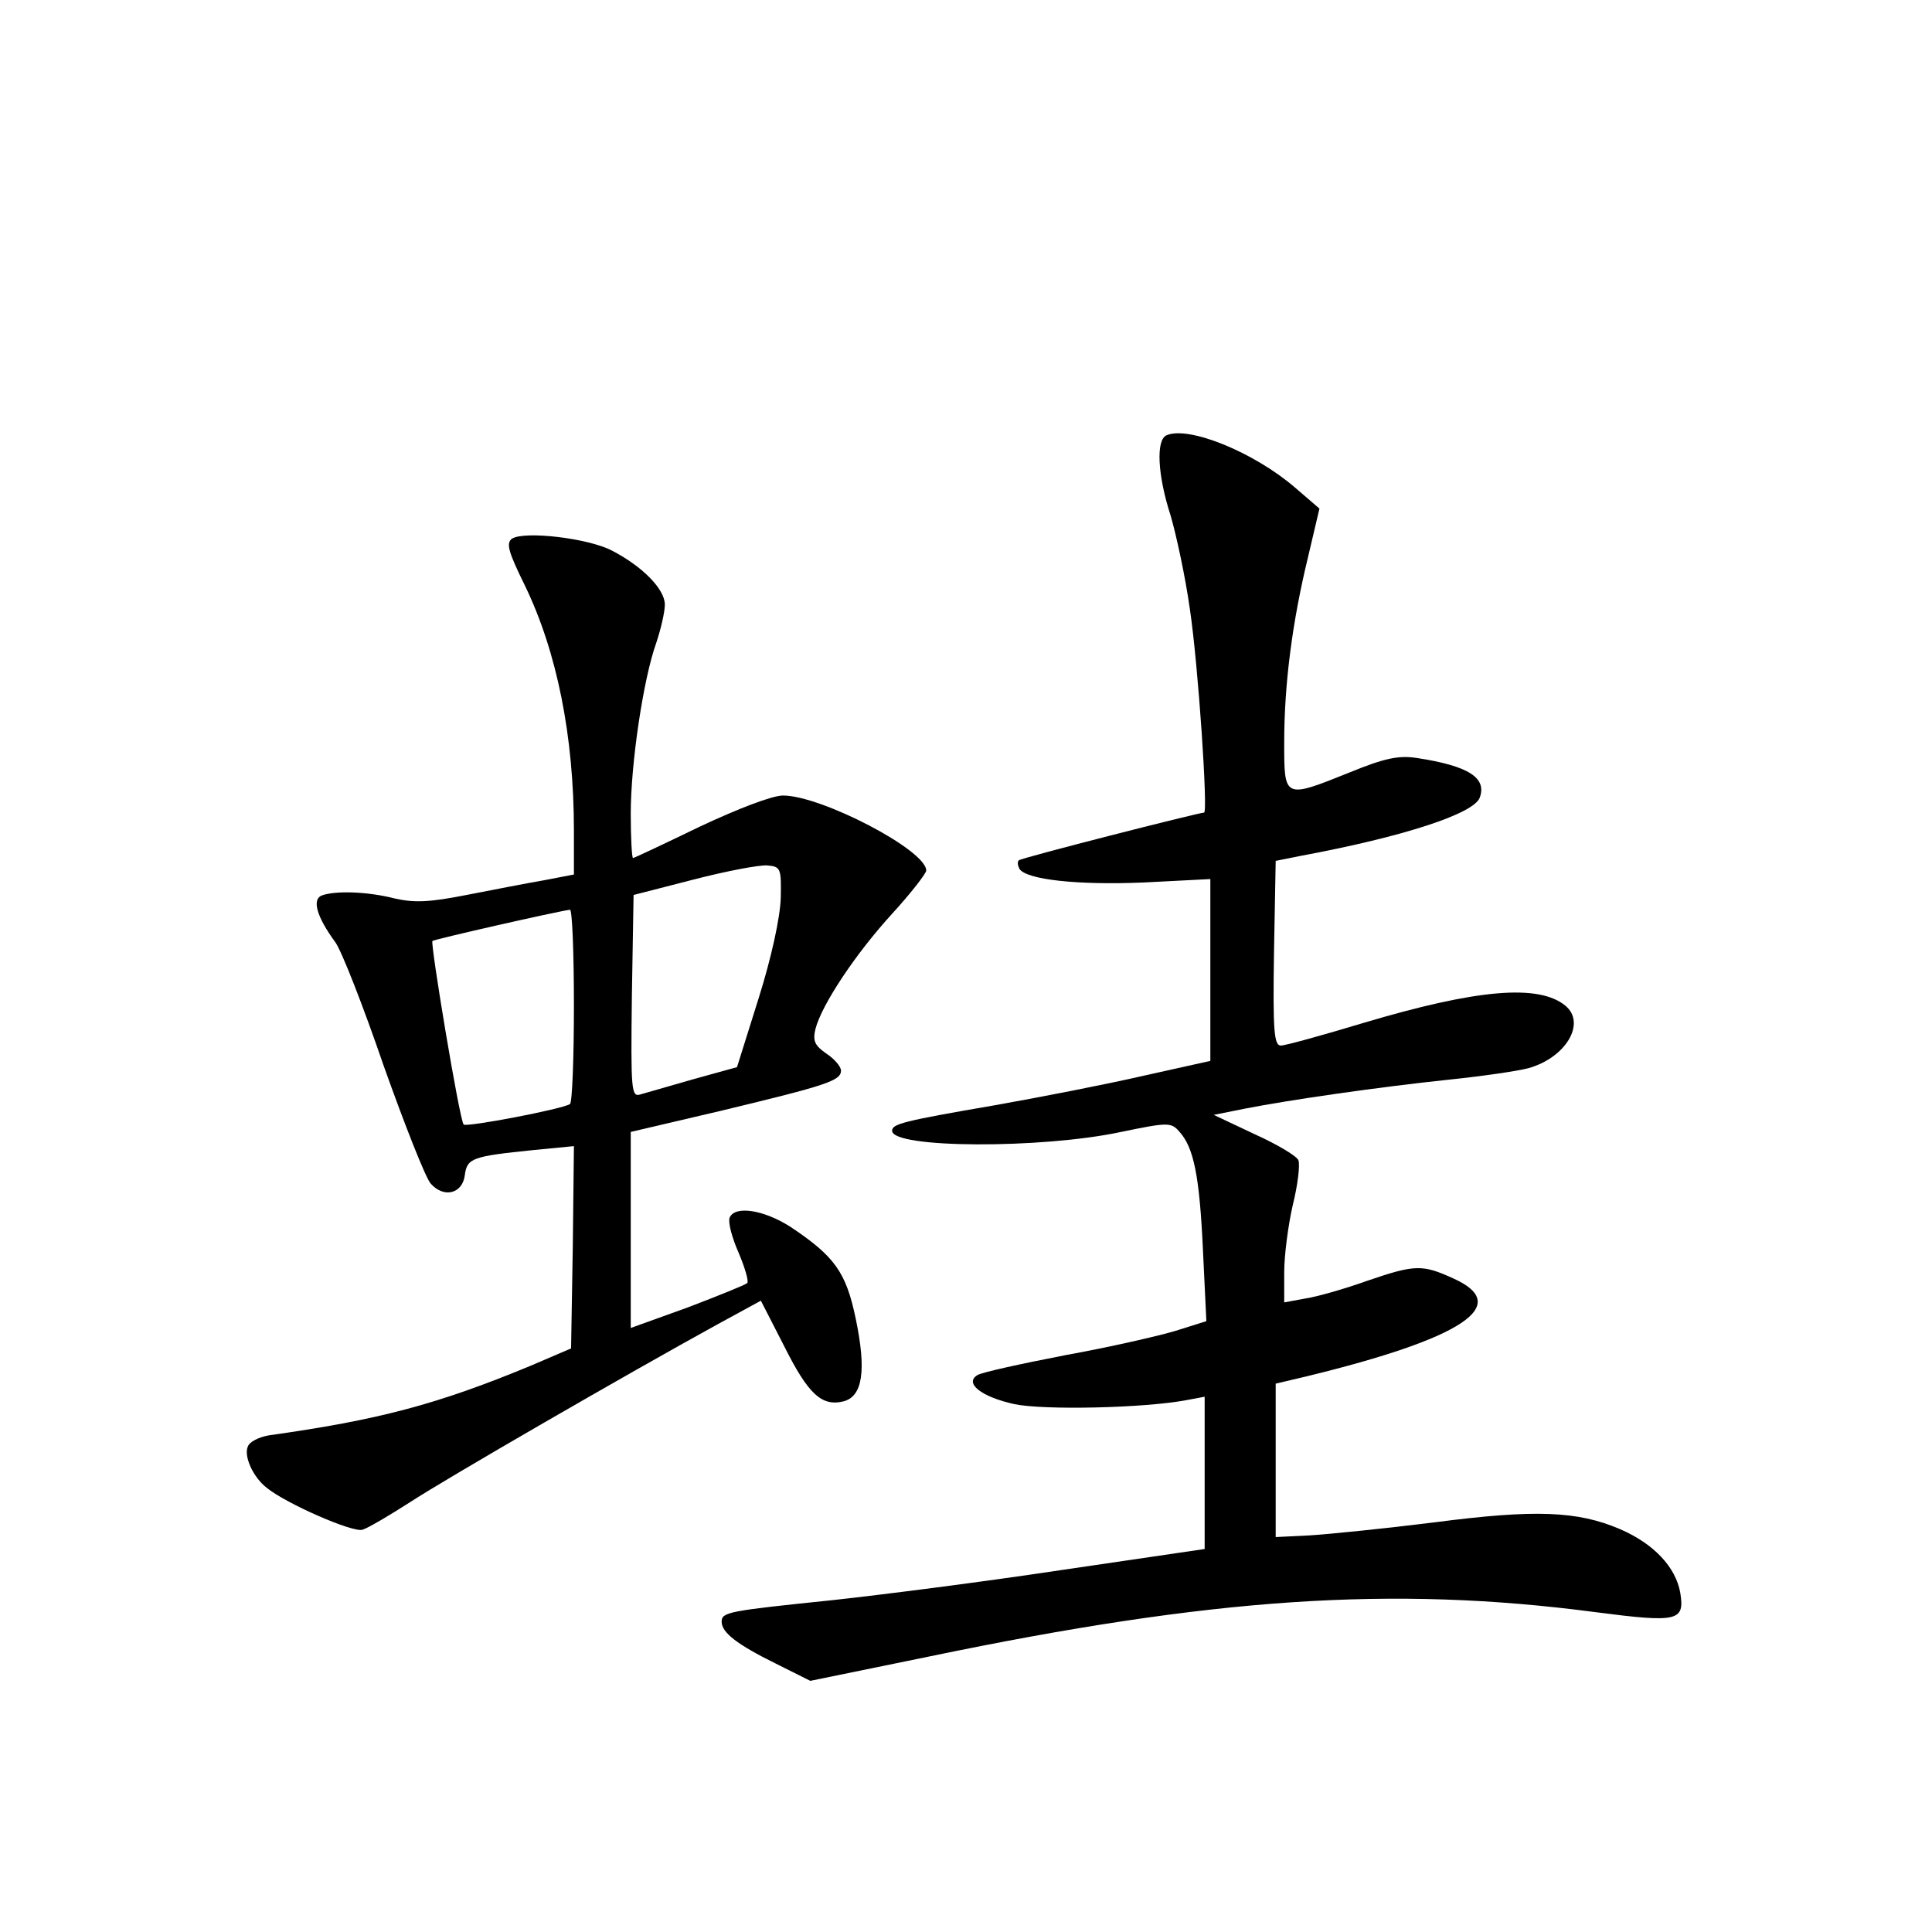 <?xml version="1.0" standalone="no"?>
<!DOCTYPE svg PUBLIC "-//W3C//DTD SVG 20010904//EN"
 "http://www.w3.org/TR/2001/REC-SVG-20010904/DTD/svg10.dtd">
<svg version="1.0" xmlns="http://www.w3.org/2000/svg"
 width="340pt" height="340pt" viewBox="0 0 340 340"
 preserveAspectRatio="xMidYMid meet">
<g transform="translate(0,340) scale(0.1,-0.1)"
fill="#000000" stroke="none">
<path d="M2053 2634 c-19 -8 -16 -70 7 -141 10 -34 26 -108 34 -165 15 -101
32 -358 25 -358 -13 -1 -323 -80 -326 -84 -3 -3 -2 -9 1 -15 12 -19 102 -29
219 -24 l117 6 0 -160 0 -160 -117 -26 c-65 -15 -183 -38 -262 -52 -163 -28
-181 -33 -181 -45 0 -31 263 -32 403 -2 82 17 88 17 102 1 26 -28 36 -79 42
-209 l6 -125 -54 -17 c-30 -9 -117 -29 -195 -43 -77 -15 -146 -30 -154 -35
-23 -14 6 -38 65 -51 52 -11 229 -7 303 7 l32 6 0 -134 0 -134 -252 -37 c-139
-21 -320 -44 -403 -53 -184 -19 -195 -21 -195 -38 0 -19 27 -40 96 -74 l60
-30 210 43 c496 103 813 125 1171 78 146 -19 158 -16 150 34 -8 45 -46 86
-106 112 -75 32 -149 35 -326 12 -88 -11 -187 -21 -220 -23 l-60 -3 0 135 0
135 55 13 c275 67 362 125 258 172 -55 25 -67 25 -152 -4 -39 -14 -88 -28
-108 -31 l-38 -7 0 53 c0 30 7 83 15 118 9 36 13 71 10 79 -2 7 -37 28 -77 46
l-72 34 55 11 c76 15 235 38 359 51 58 6 120 15 139 20 66 18 103 79 66 110
-47 39 -157 29 -355 -30 -73 -22 -138 -40 -146 -40 -12 0 -14 27 -12 162 l3
163 45 9 c182 34 303 74 314 102 13 35 -19 56 -110 70 -32 5 -57 0 -118 -25
-117 -47 -116 -47 -116 53 0 101 14 211 42 326 l20 85 -43 37 c-72 62 -187
109 -226 92z"/>
<path d="M901 2452 c-11 -8 -6 -24 23 -83 56 -116 86 -264 86 -431 l0 -77 -52
-10 c-29 -5 -91 -17 -137 -26 -66 -13 -92 -14 -127 -6 -47 12 -104 14 -128 5
-17 -7 -9 -37 24 -82 11 -15 49 -112 85 -217 37 -104 74 -198 83 -208 23 -26
56 -18 60 15 4 30 13 33 120 44 l72 7 -2 -178 -3 -178 -70 -30 c-166 -69 -270
-96 -462 -123 -17 -3 -34 -11 -37 -20 -7 -17 9 -53 33 -72 34 -28 153 -80 169
-74 10 3 47 25 83 48 64 42 388 229 541 313 l77 42 41 -80 c42 -84 66 -107
105 -97 33 9 40 54 21 145 -17 82 -37 110 -115 162 -47 30 -98 38 -107 16 -3
-8 4 -35 16 -62 11 -26 18 -50 15 -53 -3 -3 -50 -22 -105 -43 l-100 -36 0 172
0 173 158 37 c187 45 212 53 212 71 0 7 -12 21 -26 30 -20 14 -24 22 -19 43
11 43 71 133 135 203 33 36 60 71 60 76 0 36 -185 132 -252 132 -19 0 -79 -23
-147 -55 -62 -30 -115 -55 -117 -55 -2 0 -4 35 -4 78 0 88 22 237 45 301 8 24
15 54 15 67 0 27 -39 67 -93 95 -42 22 -154 35 -176 21z m473 -632 c-1 -34
-16 -104 -39 -177 l-38 -121 -76 -21 c-42 -12 -84 -24 -94 -27 -16 -5 -17 6
-15 173 l3 178 105 27 c58 15 116 26 130 25 24 -2 25 -5 24 -57z m-364 -189
c0 -94 -3 -172 -7 -174 -14 -9 -182 -41 -187 -36 -7 6 -59 319 -55 323 3 3
219 52 242 55 4 1 7 -75 7 -168z"/>
</g>
</svg>
